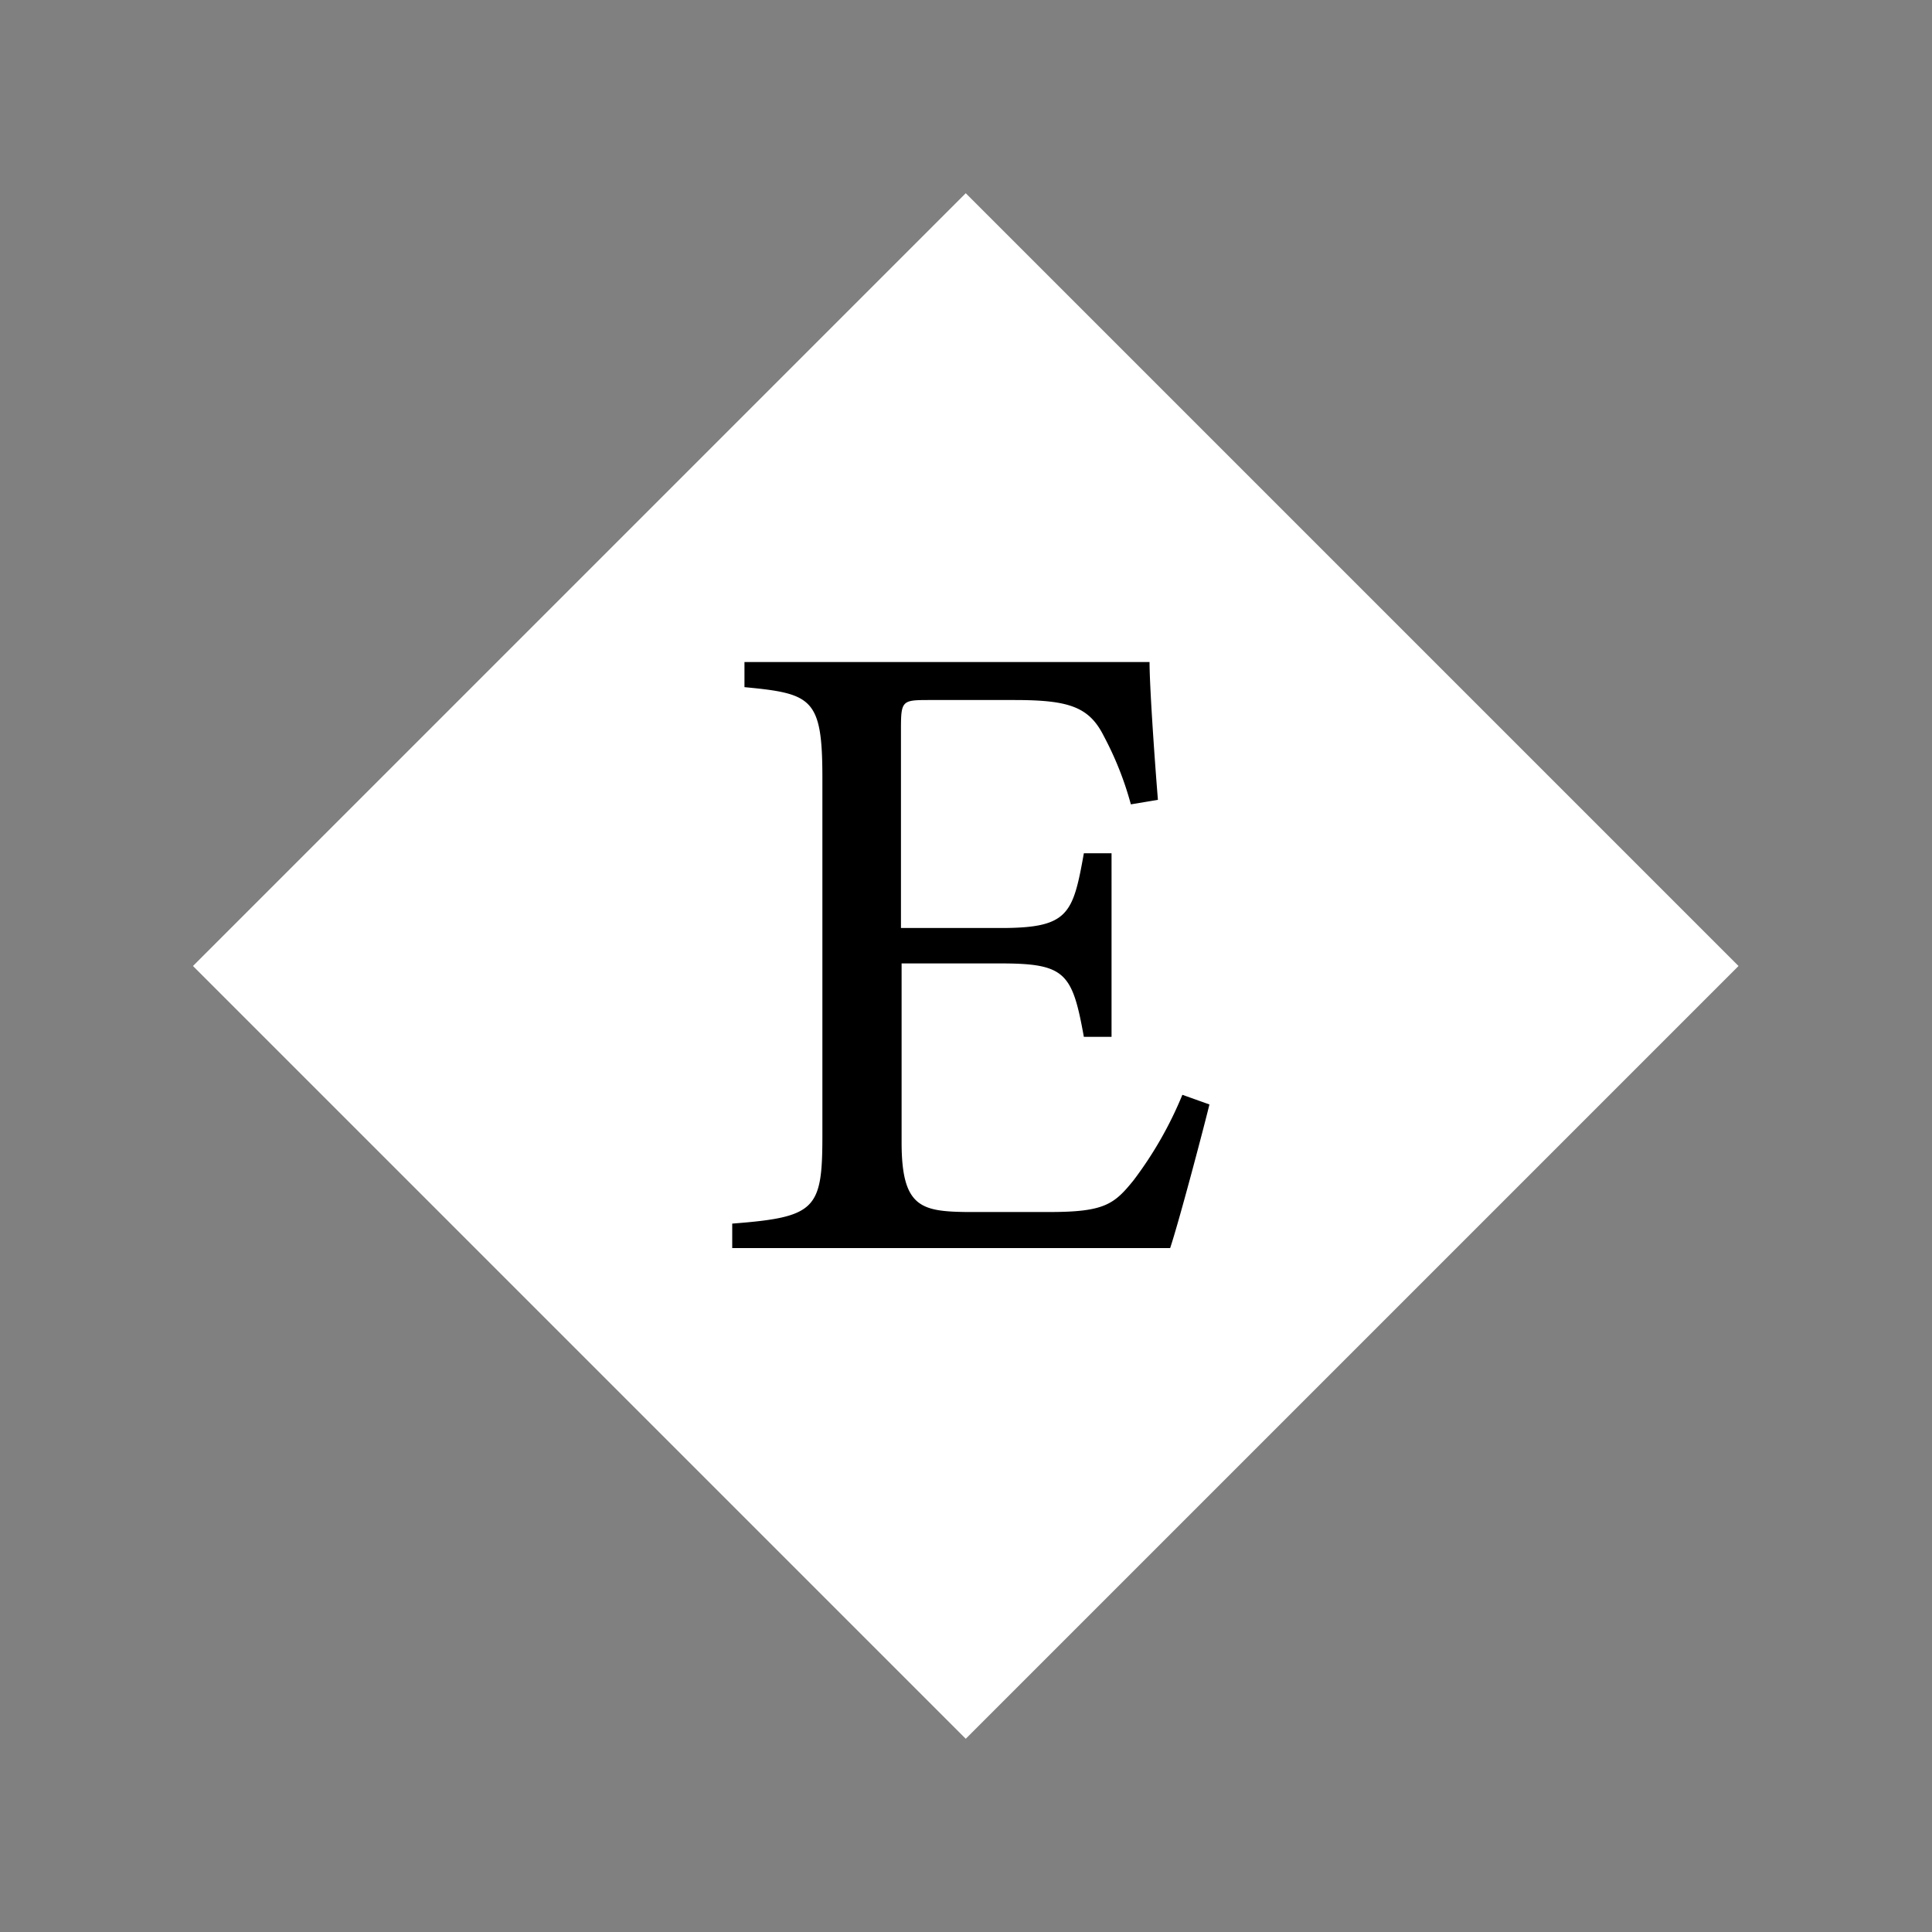 <svg id="图层_1" data-name="图层 1" xmlns="http://www.w3.org/2000/svg" viewBox="0 0 30 30"><rect x="0" y="0" width="30" height="30" fill="#808080" stroke="none"/><defs><style>.cls-1{fill:#fff;}</style></defs><title>信号系统图元</title><rect class="cls-1" x="6.51" y="6.51" width="16.97" height="16.97" transform="translate(-6.21 15) rotate(-45)"/><path d="M18.78,17.15c-.09.37-.47,1.81-.61,2.23h-6.8V19c1.3-.1,1.4-.22,1.4-1.37V12.08c0-1.24-.16-1.31-1.21-1.41v-.39h4.29c1.32,0,1.86,0,2,0,0,.35.07,1.4.13,2.14l-.42.07a5.06,5.06,0,0,0-.42-1.06c-.23-.46-.55-.56-1.39-.56H14.45c-.44,0-.46,0-.46.45v3.09h1.55c1.05,0,1.12-.21,1.29-1.16h.43V16.1h-.43c-.18-1-.29-1.14-1.3-1.14H14v2.78c0,1,.3,1.07,1,1.08H16.3c.85,0,1-.12,1.3-.49A5.93,5.93,0,0,0,18.36,17Z"/></svg>